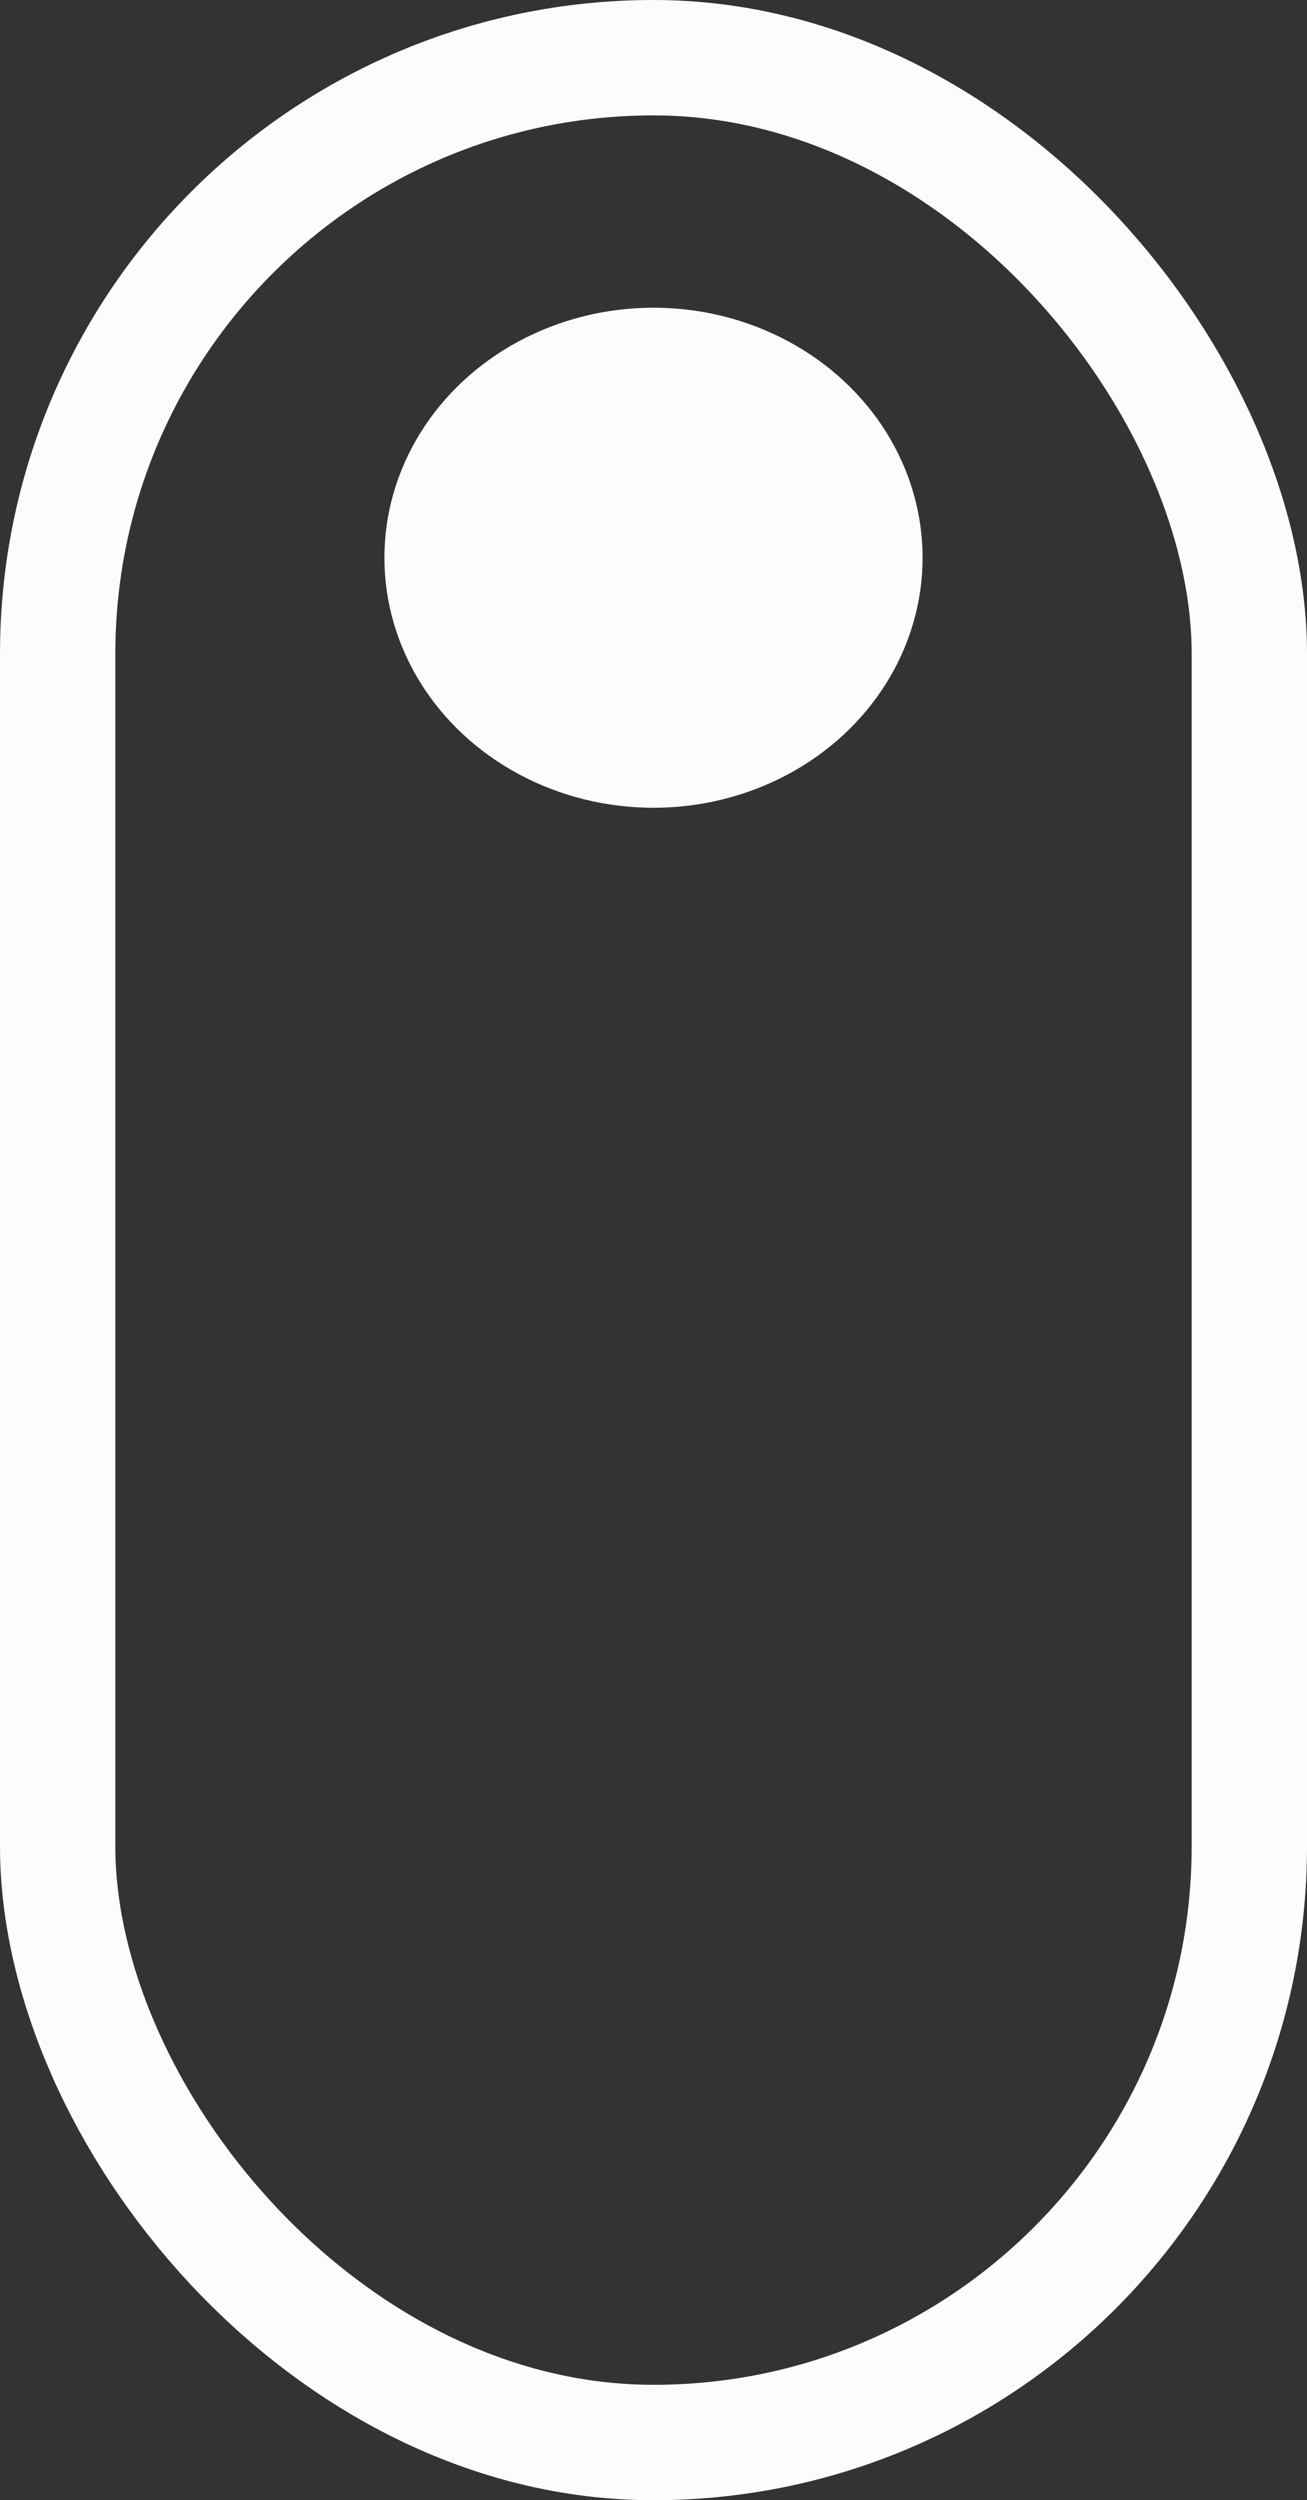 <svg width="34" height="65" viewBox="0 0 34 65" fill="none" xmlns="http://www.w3.org/2000/svg">
<rect x="0" y="0" width="34" height="65" fill="#333333" stroke="none"/>
<rect x="1.5" y="1.5" width="31" height="62" rx="15.5" stroke="#FCFCFC" stroke-width="3"/>
<ellipse cx="17" cy="14.5" rx="7" ry="6.5" fill="#FCFCFC"/>
</svg>
